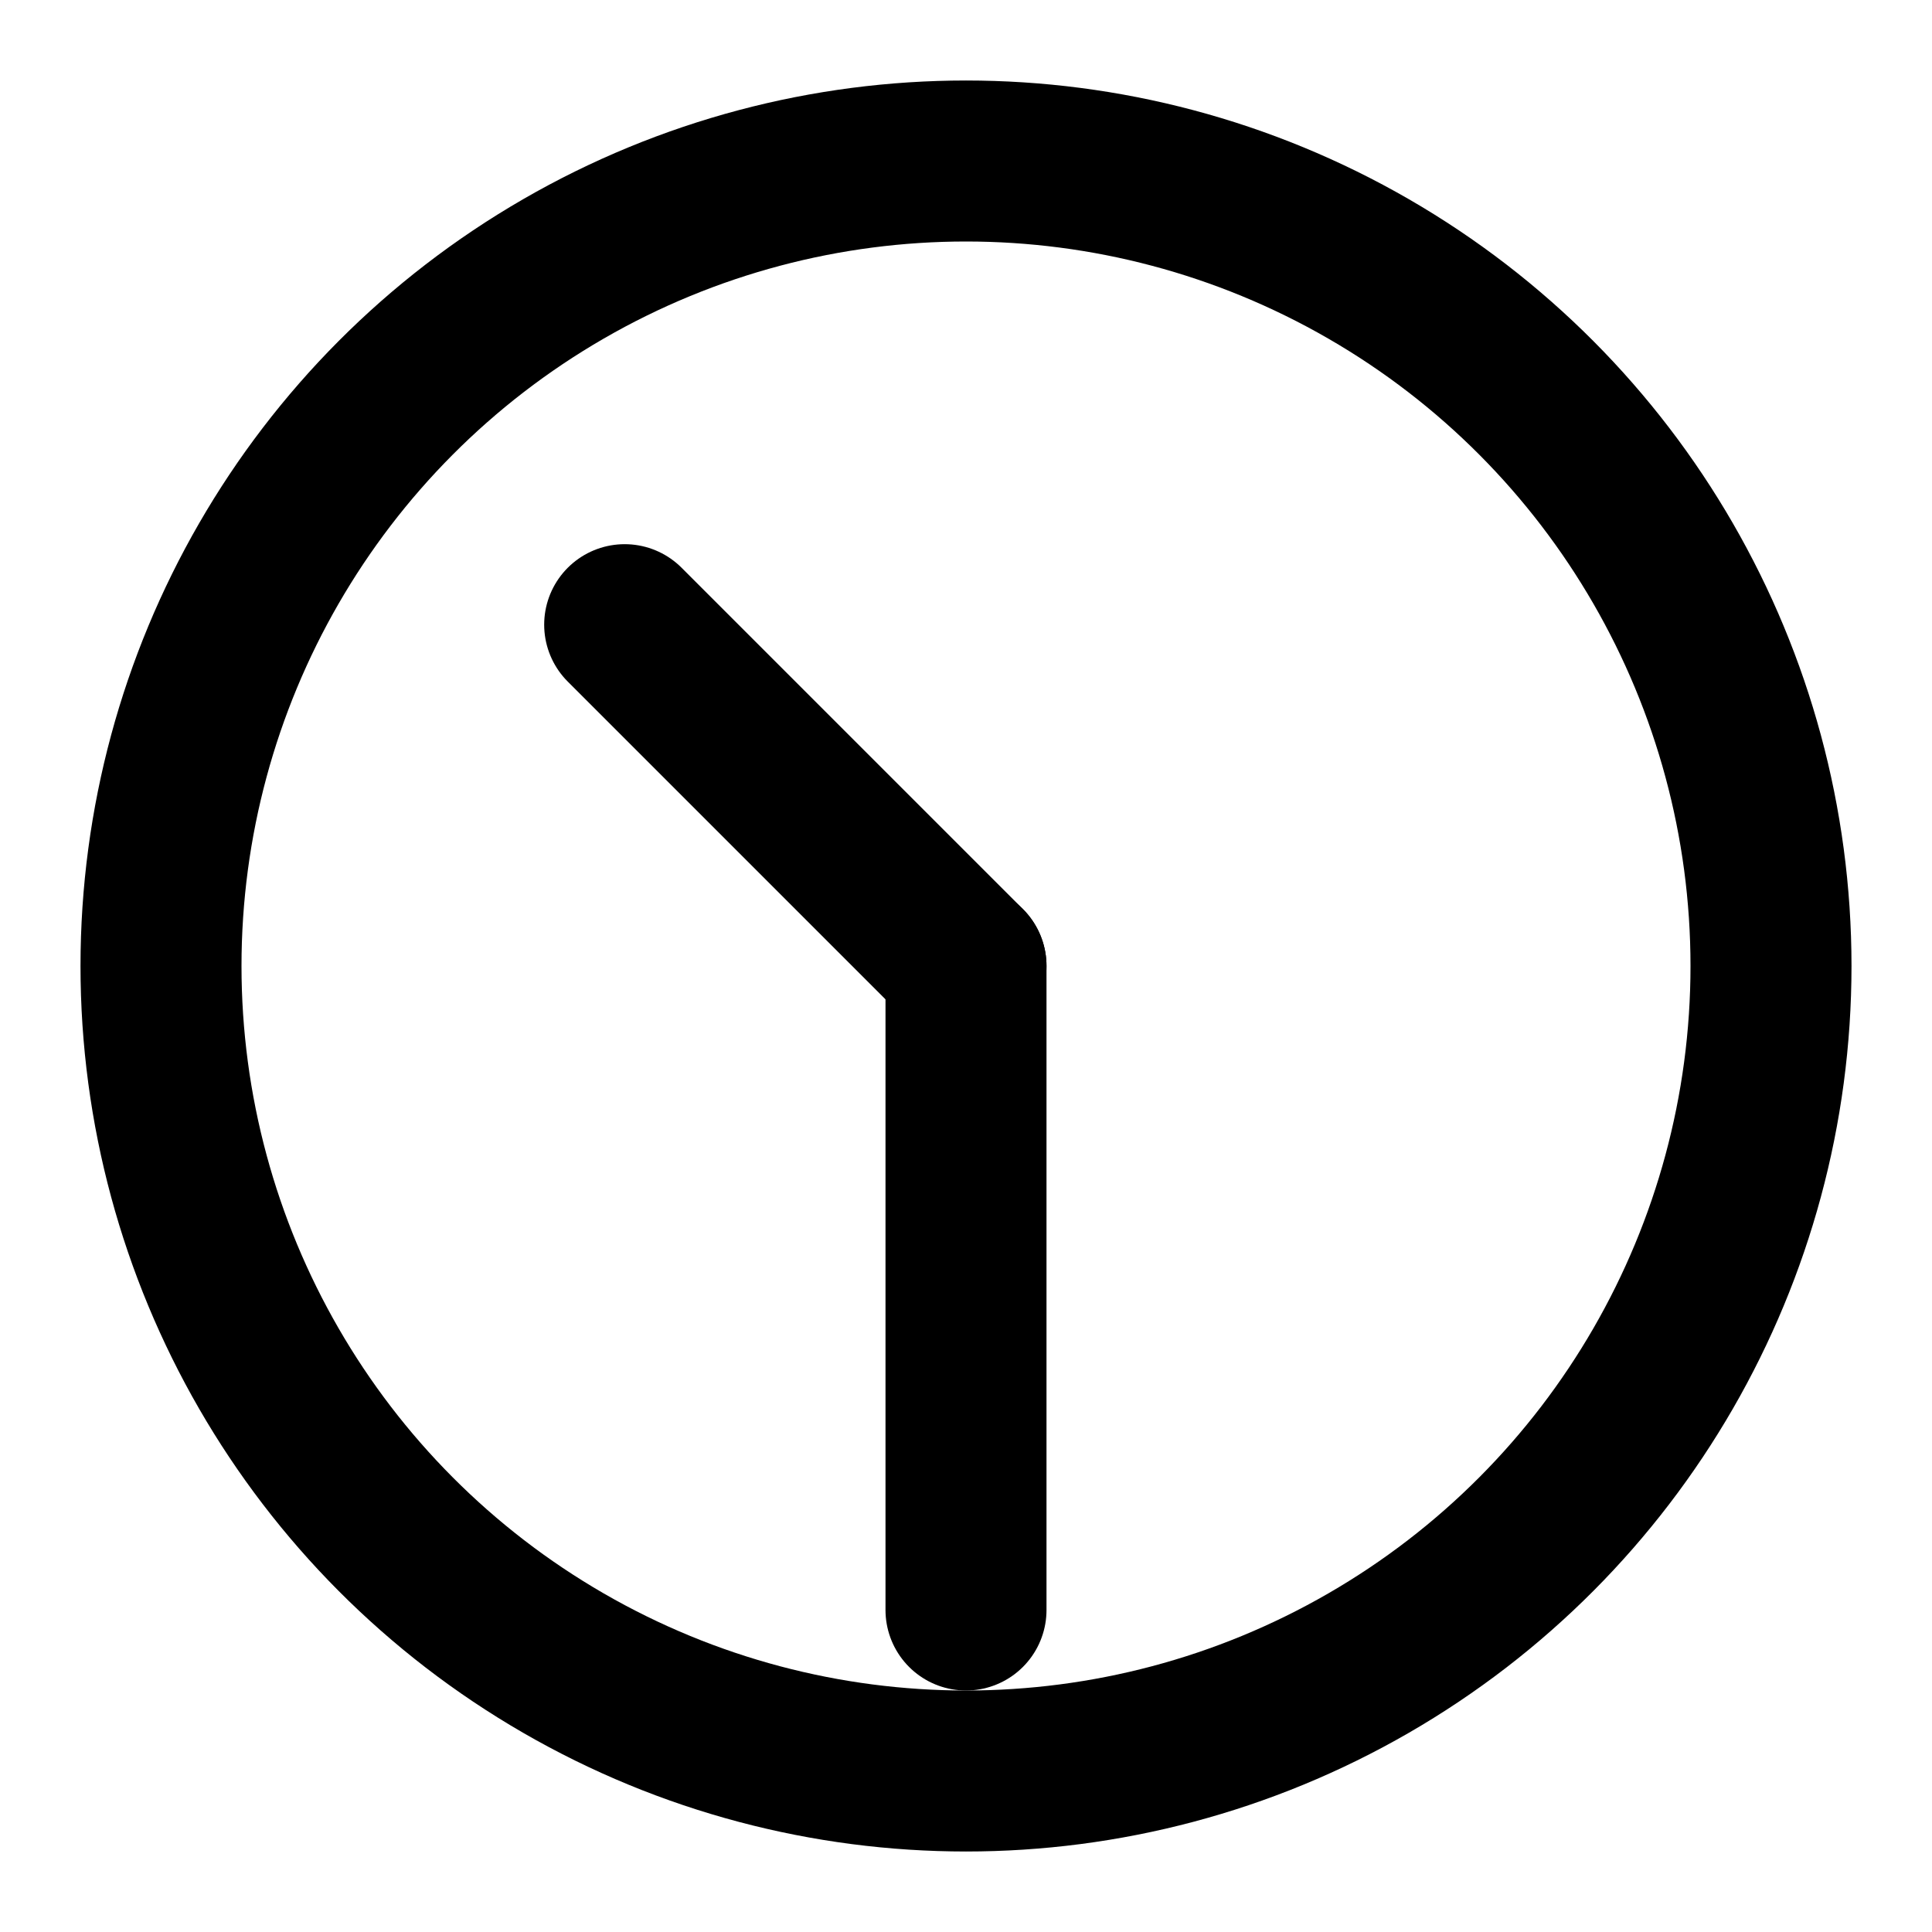 <svg
  width="24"
  height="24"
  viewBox="0 0 24 24"
  fill="none"
  stroke="currentColor"
  stroke-width="2"
  stroke-linecap="round"
  stroke-linejoin="round"
  xmlns="http://www.w3.org/2000/svg"
>
  <!-- Clock face for 10:30 -->
  <circle cx="12" cy="12" r="10" />
  <!-- Hour hand -->
  <line x1="12" y1="12" x2="7.76" y2="7.76" />
  <!-- Minute hand -->
  <line x1="12" y1="12" x2="12.00" y2="20.00" />
</svg>
